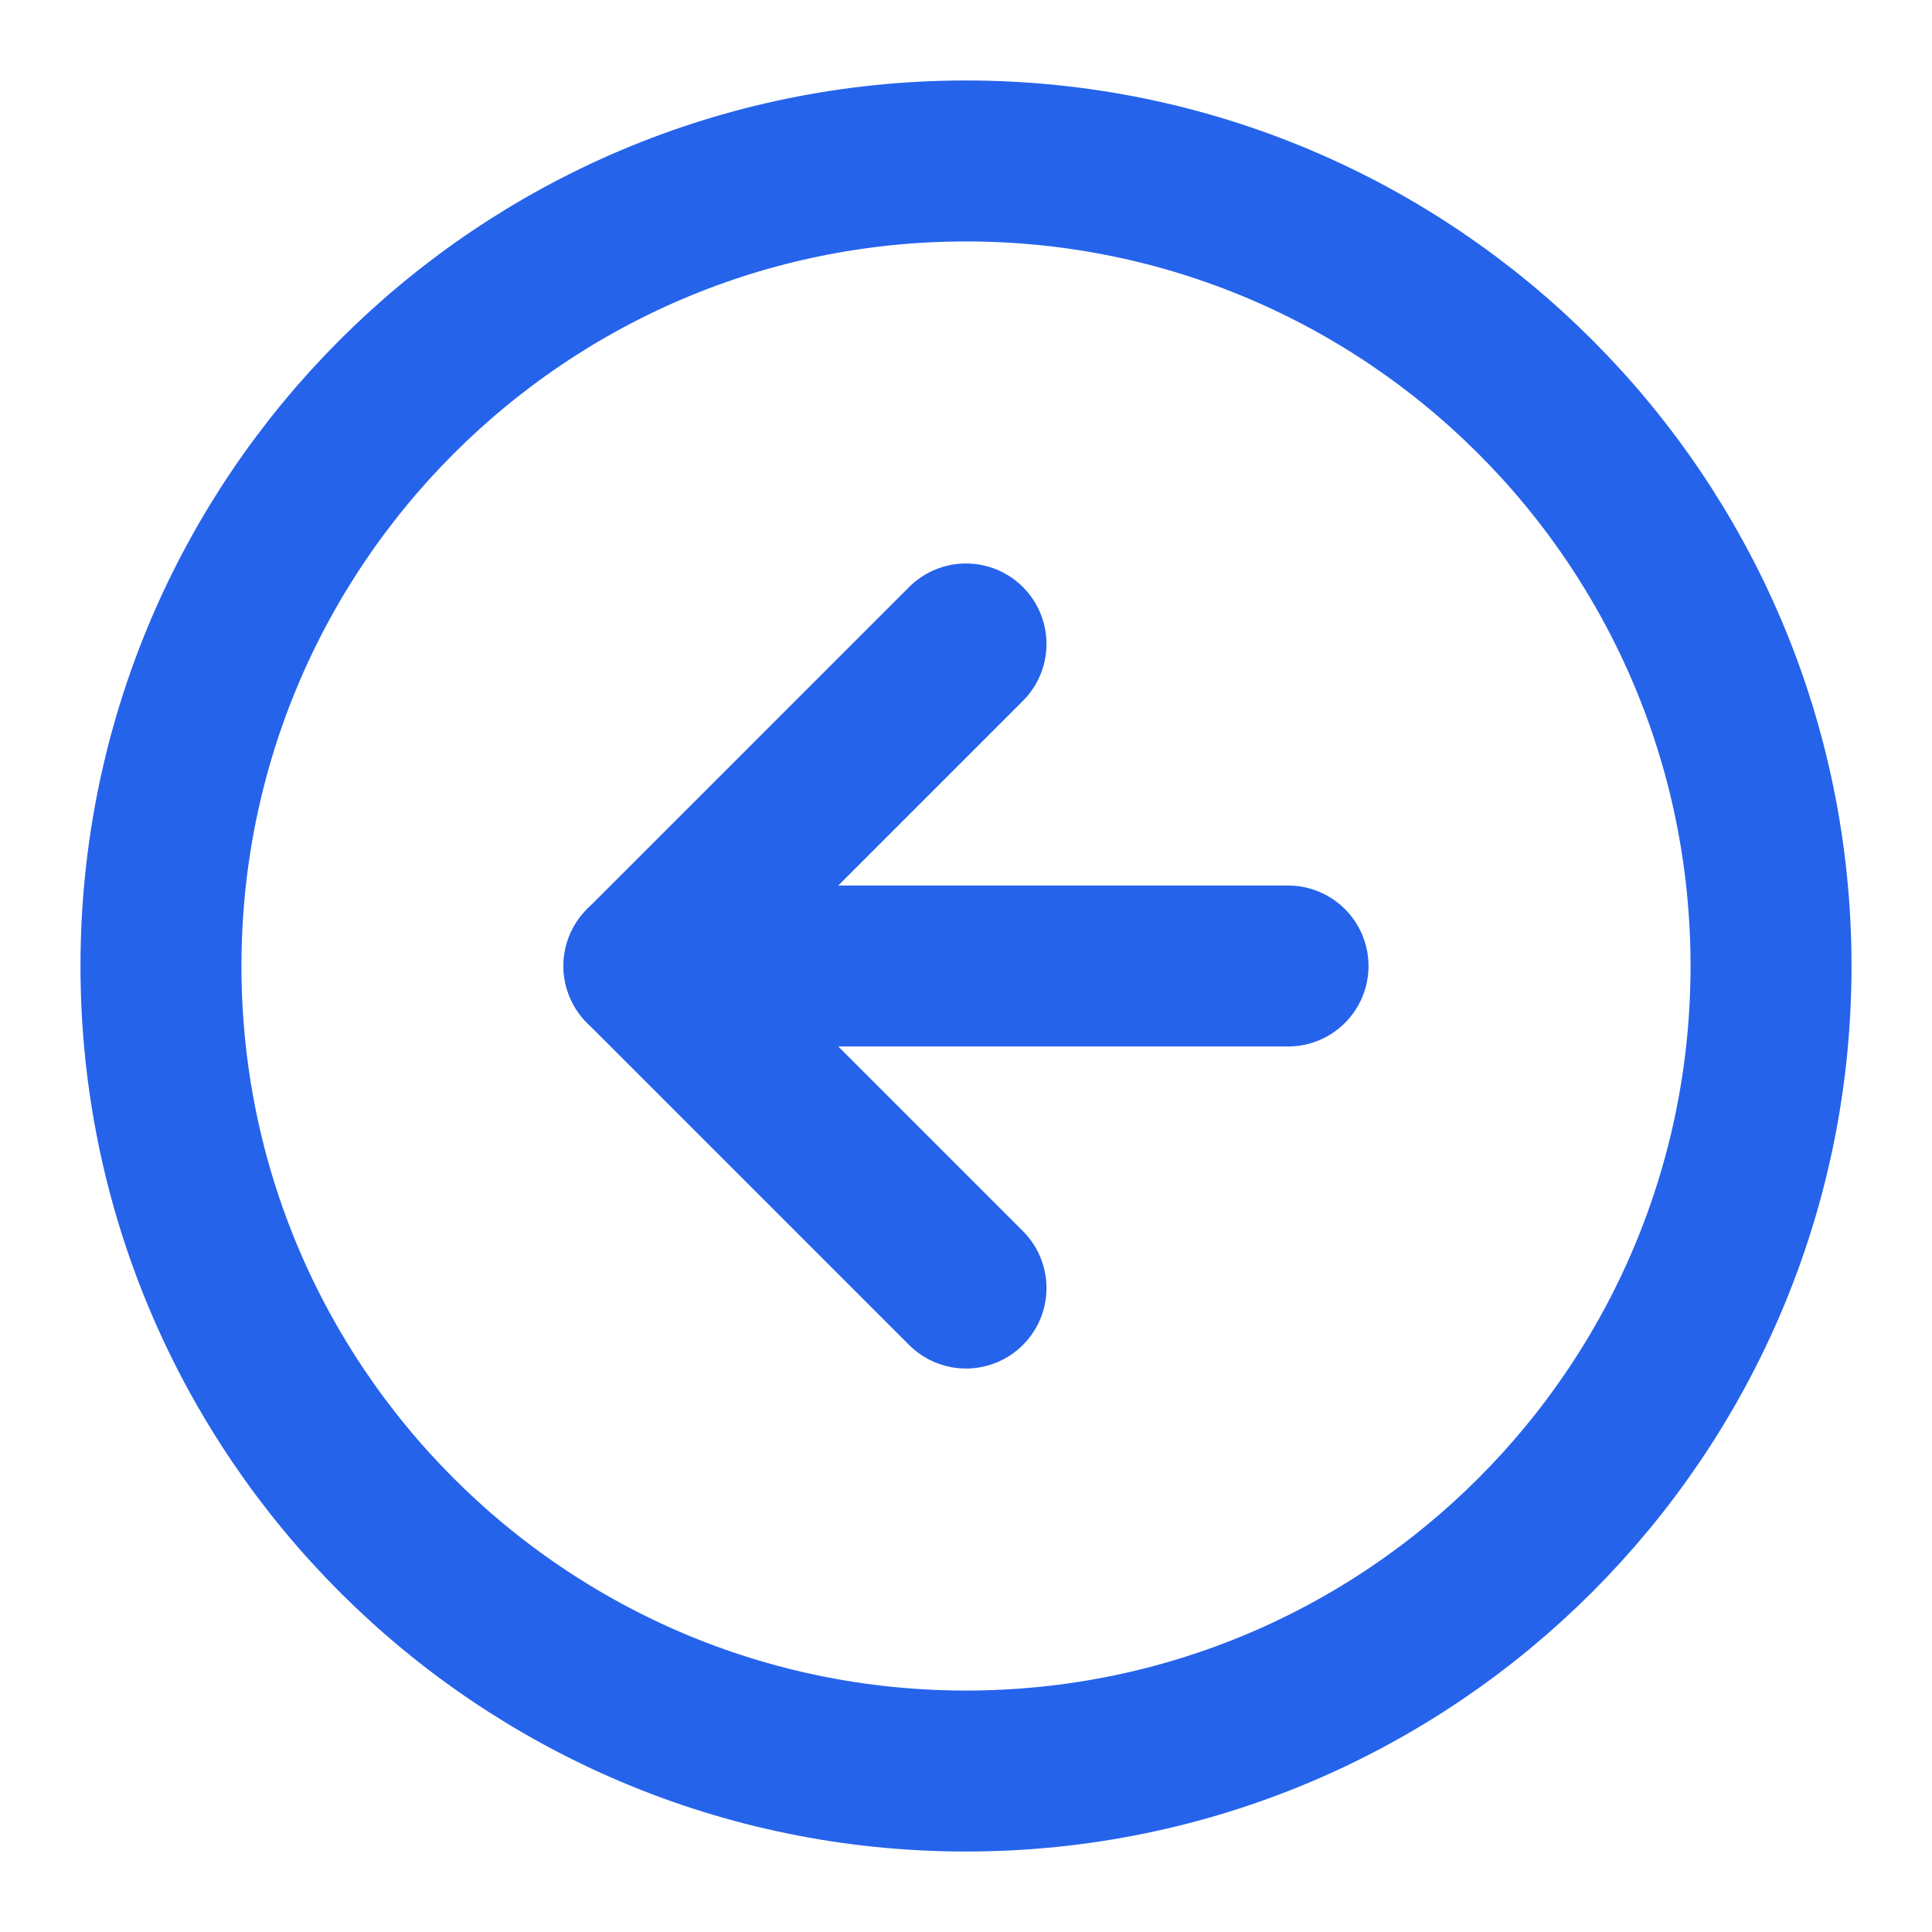 <svg width="19" height="19" viewBox="0 0 19 19" fill="none" xmlns="http://www.w3.org/2000/svg">
<g clip-path="url(#clip0_1_265)">
<path d="M9.5 17.417C13.872 17.417 17.417 13.872 17.417 9.5C17.417 5.128 13.872 1.583 9.5 1.583C5.128 1.583 1.583 5.128 1.583 9.5C1.583 13.872 5.128 17.417 9.5 17.417Z" stroke="#2563EB" stroke-width="1.583" stroke-linecap="round" stroke-linejoin="round"/>
<path d="M9.5 6.333L6.333 9.5L9.5 12.667" stroke="#2563EB" stroke-width="1.583" stroke-linecap="round" stroke-linejoin="round"/>
<path d="M12.667 9.5H6.333" stroke="#2563EB" stroke-width="1.583" stroke-linecap="round" stroke-linejoin="round"/>
</g>
<defs>
<clipPath id="clip0_1_265">
<rect width="19" height="19" fill="white"/>
</clipPath>
</defs>
</svg>
